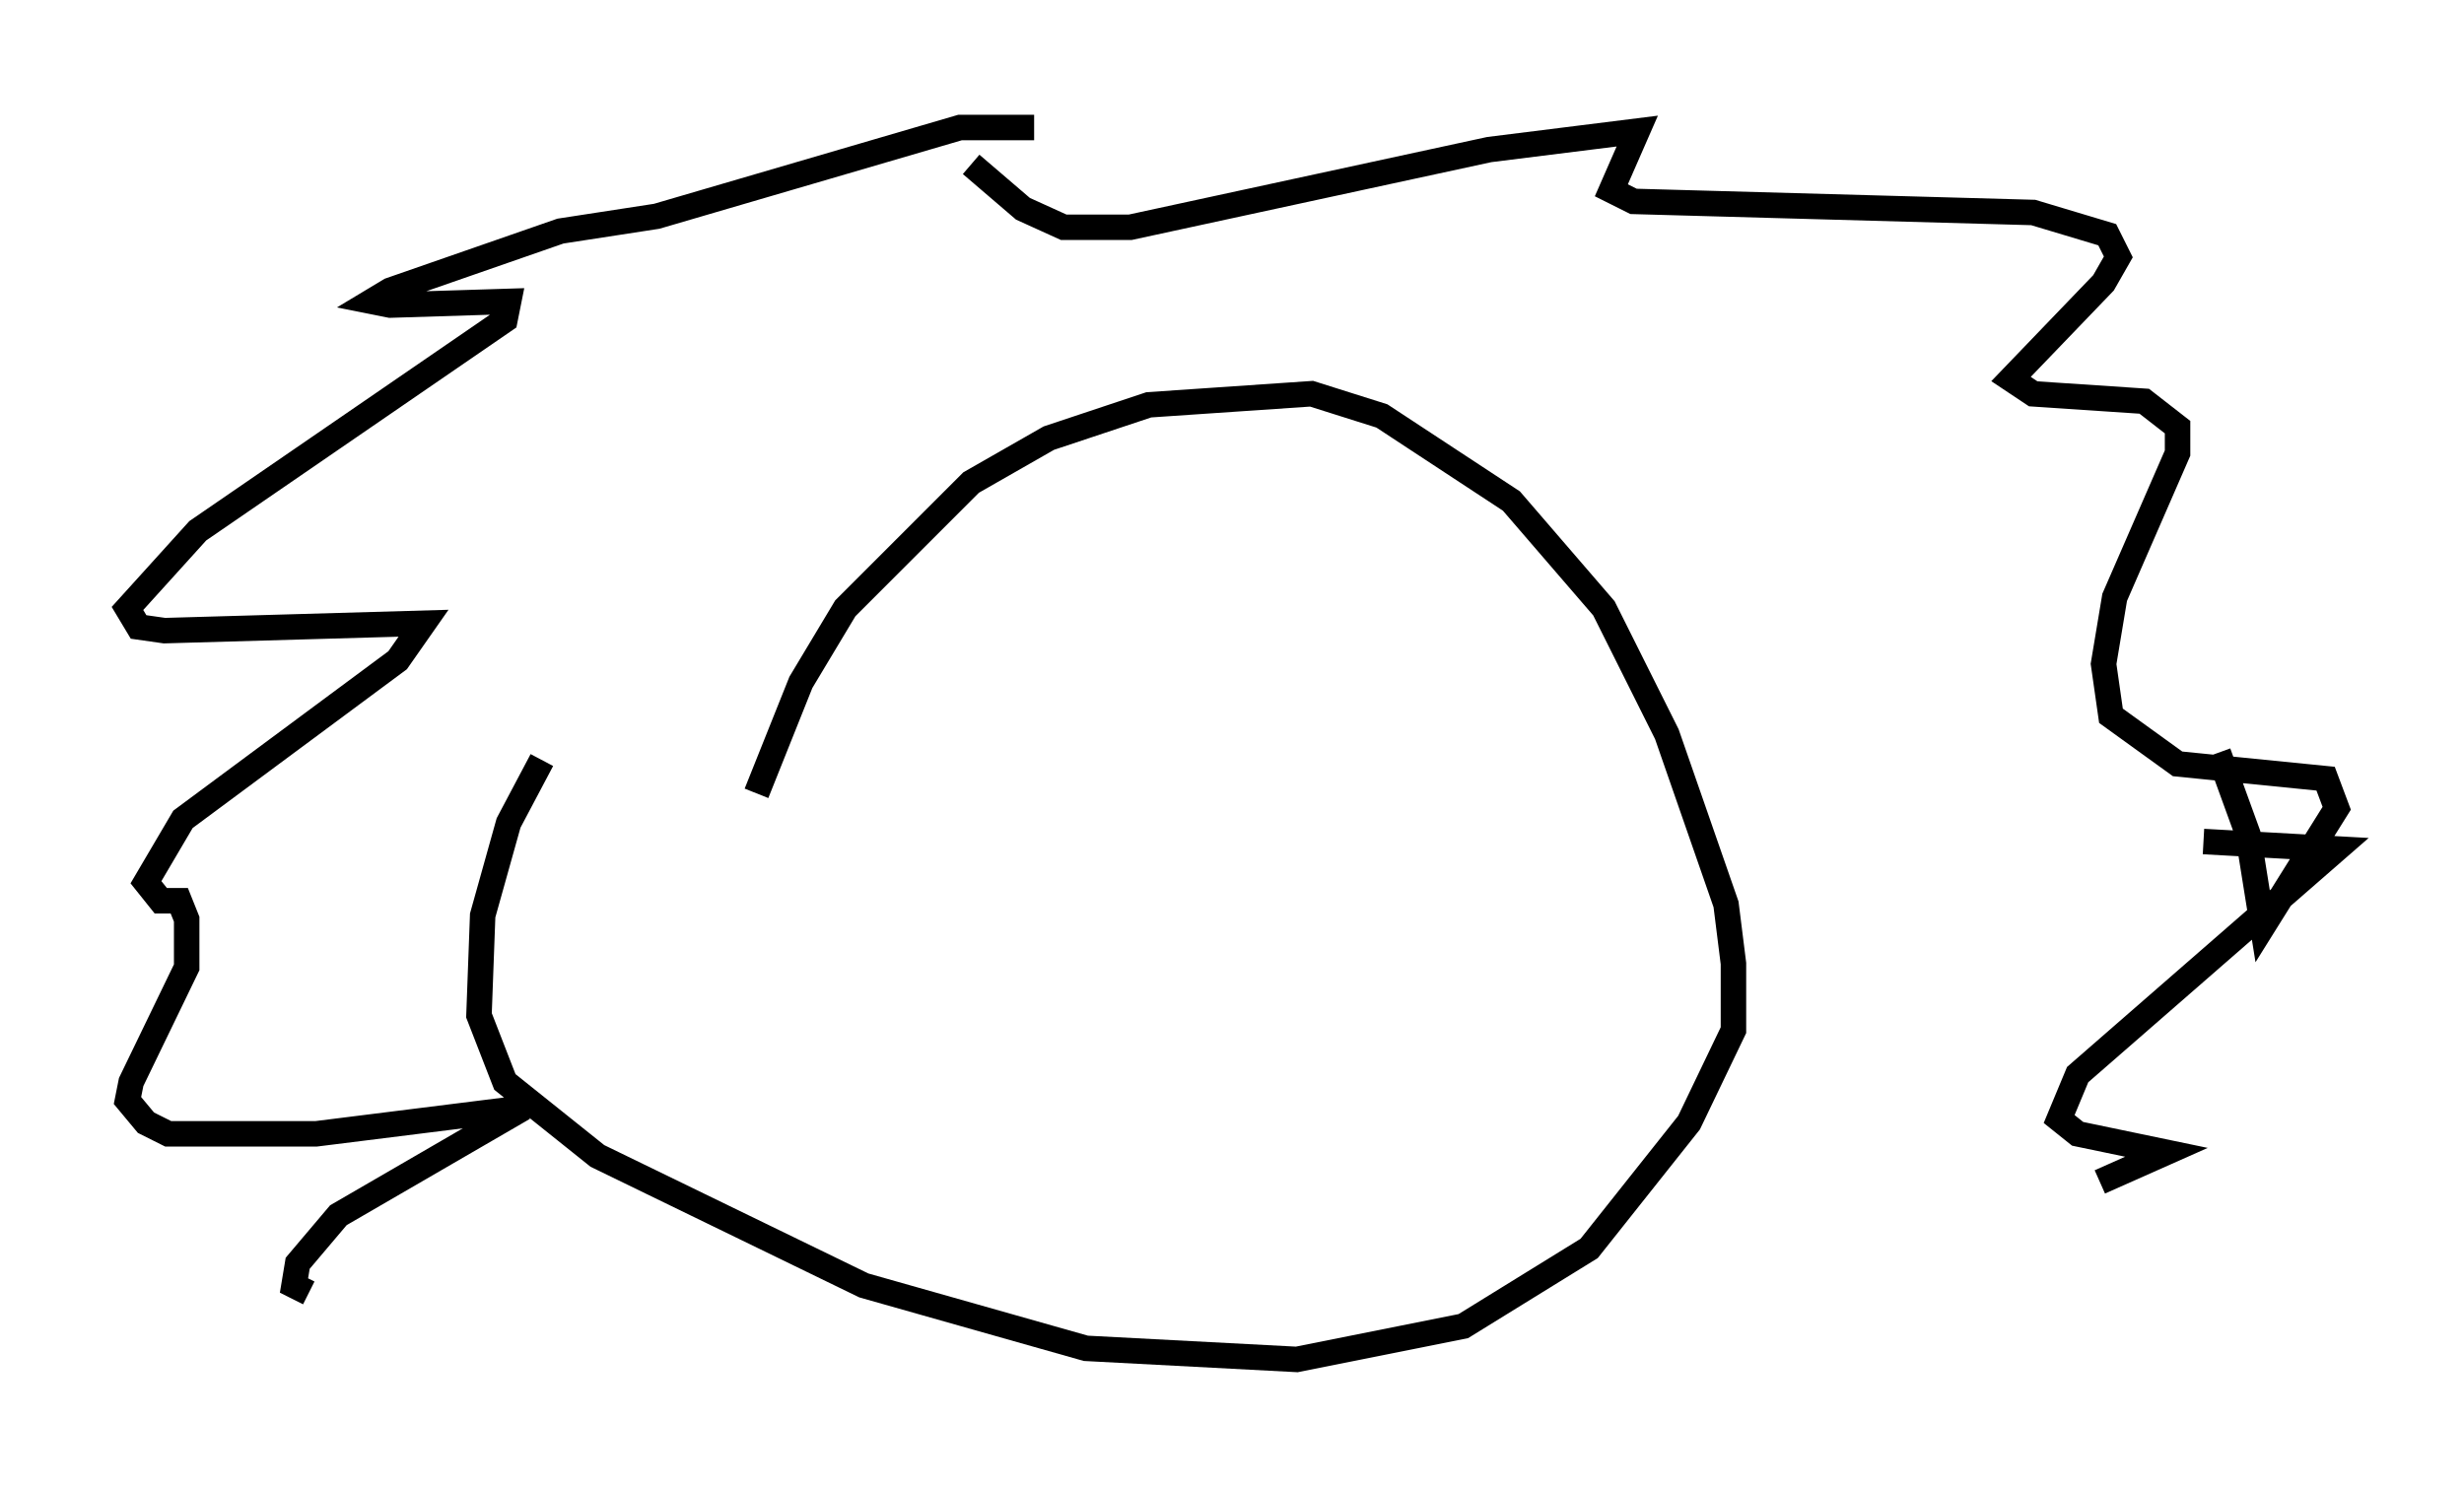 <?xml version="1.0" encoding="utf-8" ?>
<svg baseProfile="full" height="58.369" version="1.1" width="96.715" xmlns="http://www.w3.org/2000/svg" xmlns:ev="http://www.w3.org/2001/xml-events" xmlns:xlink="http://www.w3.org/1999/xlink"><defs /><rect fill="white" height="58.369" width="96.715" x="0" y="0" /><path d="M29.402, 33.905 m0.291, -2.76 l1.743, -4.358 1.743, -2.905 l4.939, -4.939 3.05, -1.743 l3.922, -1.307 6.391, -0.436 l2.76, 0.872 5.084, 3.341 l3.631, 4.212 2.469, 4.939 l2.324, 6.682 0.291, 2.324 l0.0, 2.615 -1.743, 3.631 l-3.922, 4.939 -4.939, 3.05 l-6.536, 1.307 -8.279, -0.436 l-8.715, -2.469 -10.458, -5.084 l-3.631, -2.905 -1.017, -2.615 l0.145, -3.922 1.017, -3.631 l1.307, -2.469 m16.849, -23.385 l2.034, 1.743 1.598, 0.726 l2.615, 0.0 14.089, -3.05 l5.81, -0.726 -1.017, 2.324 l0.872, 0.436 15.687, 0.436 l2.905, 0.872 0.436, 0.872 l-0.581, 1.017 -3.631, 3.777 l0.872, 0.581 4.358, 0.291 l1.307, 1.017 0.0, 1.017 l-2.469, 5.665 -0.436, 2.615 l0.291, 2.034 2.615, 1.888 l5.81, 0.581 0.436, 1.162 l-2.905, 4.648 -0.581, -3.631 l-1.162, -3.196 m-46.48, -24.547 l-2.905, 0.0 -11.911, 3.486 l-3.777, 0.581 -6.682, 2.324 l-0.726, 0.436 0.726, 0.145 l4.648, -0.145 -0.145, 0.726 l-12.056, 8.279 -2.76, 3.05 l0.436, 0.726 1.017, 0.145 l10.168, -0.291 -1.017, 1.453 l-8.425, 6.246 -1.453, 2.469 l0.581, 0.726 0.726, 0.0 l0.291, 0.726 0.0, 1.888 l-2.179, 4.503 -0.145, 0.726 l0.726, 0.872 0.872, 0.436 l5.81, 0.0 8.134, -1.017 l-7.263, 4.212 -1.598, 1.888 l-0.145, 0.872 0.581, 0.291 m74.369, -17.721 l5.229, 0.291 -10.168, 8.86 l-0.726, 1.743 0.726, 0.581 l3.486, 0.726 -2.615, 1.162 " fill="none" stroke="black" stroke-width="1" /></svg>